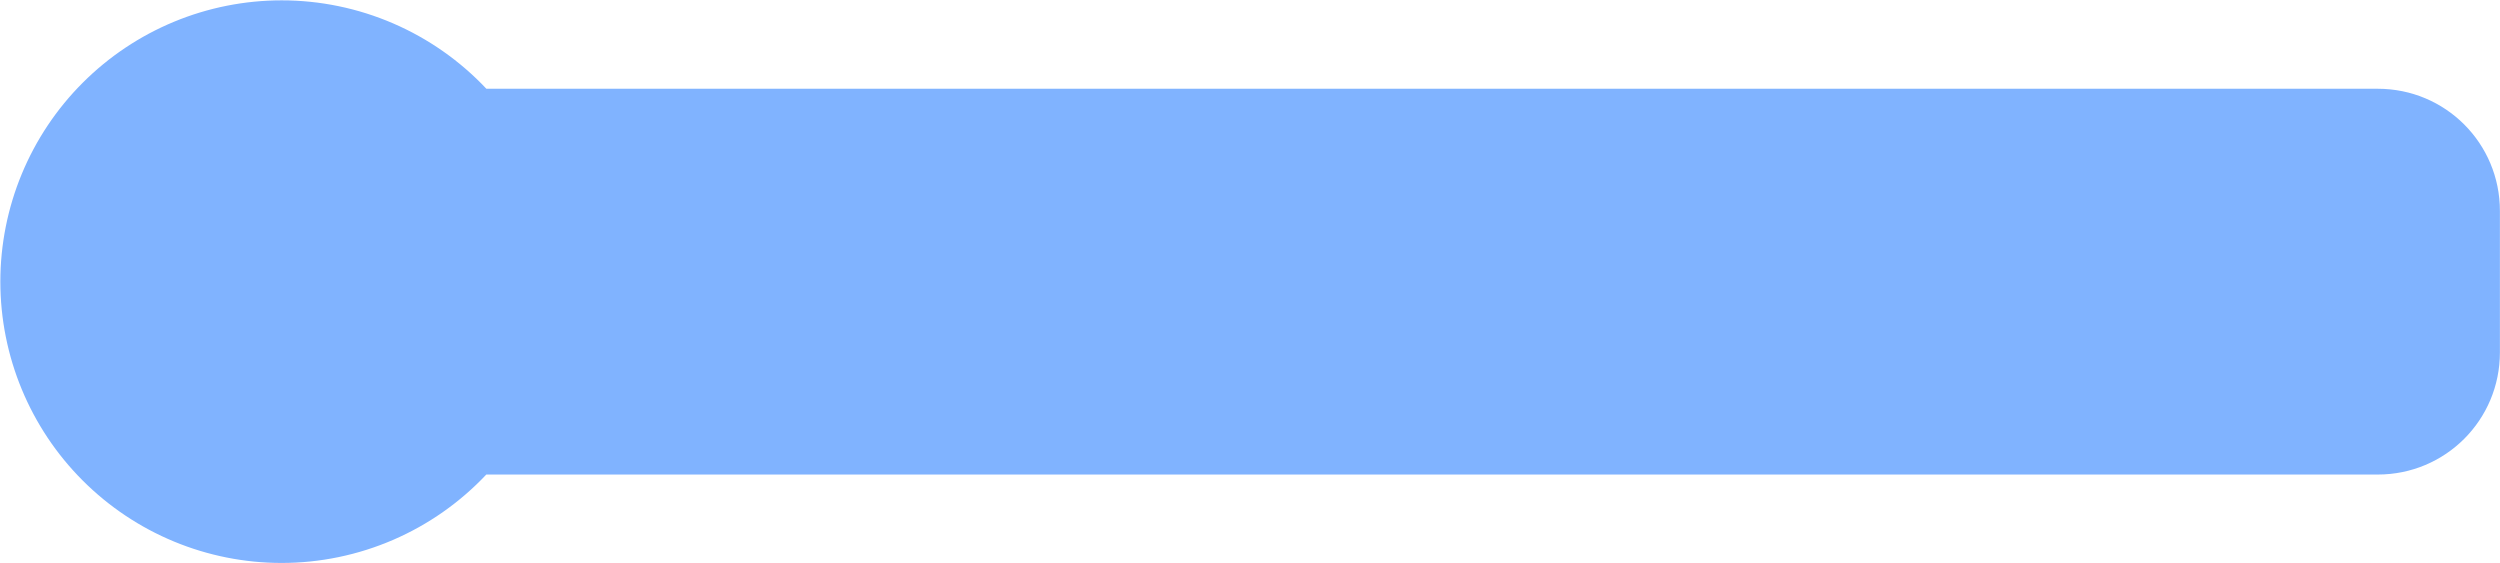 <svg width="6325" height="1425" viewBox="0 0 6325 1425" fill="none" xmlns="http://www.w3.org/2000/svg">
<path d="M712.569 0.876C619.108 0.876 526.562 19.285 440.216 55.051C353.869 90.817 275.412 143.24 209.325 209.327C143.238 275.414 90.817 353.87 55.051 440.217C19.285 526.563 0.877 619.109 0.877 712.569C0.877 901.322 75.859 1082.34 209.327 1215.81C342.795 1349.28 523.816 1424.26 712.569 1424.26C809.558 1424.23 905.515 1404.37 994.551 1365.9C1083.59 1327.44 1163.82 1271.18 1230.33 1200.59H6015.64C6186.9 1200.59 6324.77 1062.71 6324.77 891.452V533.686C6324.77 362.425 6186.9 224.552 6015.64 224.552H1230.52C1163.99 153.933 1083.72 97.662 994.653 59.197C905.583 20.733 809.589 0.886 712.569 0.876V0.876ZM1358.85 414.625C1358.89 414.715 1358.93 414.804 1358.97 414.894C1358.93 414.804 1358.89 414.715 1358.85 414.625V414.625ZM1387.03 485.567C1387.15 485.949 1387.28 486.33 1387.41 486.711C1387.28 486.33 1387.15 485.949 1387.03 485.567ZM1407.51 559.366C1407.62 559.842 1407.73 560.318 1407.83 560.795C1407.73 560.318 1407.62 559.842 1407.51 559.366V559.366ZM1420.01 635.257C1420.05 635.631 1420.09 636.004 1420.14 636.377C1420.09 636.004 1420.05 635.631 1420.01 635.257V635.257ZM1424.26 712.522C1424.26 712.538 1424.26 712.553 1424.26 712.568C1424.26 712.607 1424.26 712.646 1424.26 712.685C1424.26 712.646 1424.26 712.607 1424.26 712.568C1424.26 712.553 1424.26 712.538 1424.26 712.522H1424.26ZM1420.52 781.282C1419.95 786.976 1419.31 792.662 1418.6 798.341C1419.31 792.662 1419.95 786.976 1420.52 781.282V781.282ZM1408.6 859.427C1408.15 861.843 1407.69 864.257 1407.22 866.669C1407.69 864.257 1408.15 861.843 1408.6 859.427V859.427ZM1388.59 933.925C1387.12 938.271 1385.6 942.603 1384.04 946.92C1385.6 942.603 1387.12 938.271 1388.59 933.925V933.925ZM1361.41 1003.88C1360.08 1006.99 1358.72 1010.09 1357.35 1013.18C1358.72 1010.09 1360.08 1006.99 1361.41 1003.88V1003.88ZM1324.17 1075.96C1322.65 1078.42 1321.11 1080.86 1319.56 1083.29C1321.11 1080.86 1322.65 1078.42 1324.17 1075.96V1075.96ZM1283.71 1136.36C1281.56 1139.32 1279.39 1142.26 1277.2 1145.18C1279.39 1142.26 1281.56 1139.32 1283.71 1136.36V1136.36Z" fill="#80B3FF"/>
</svg>
